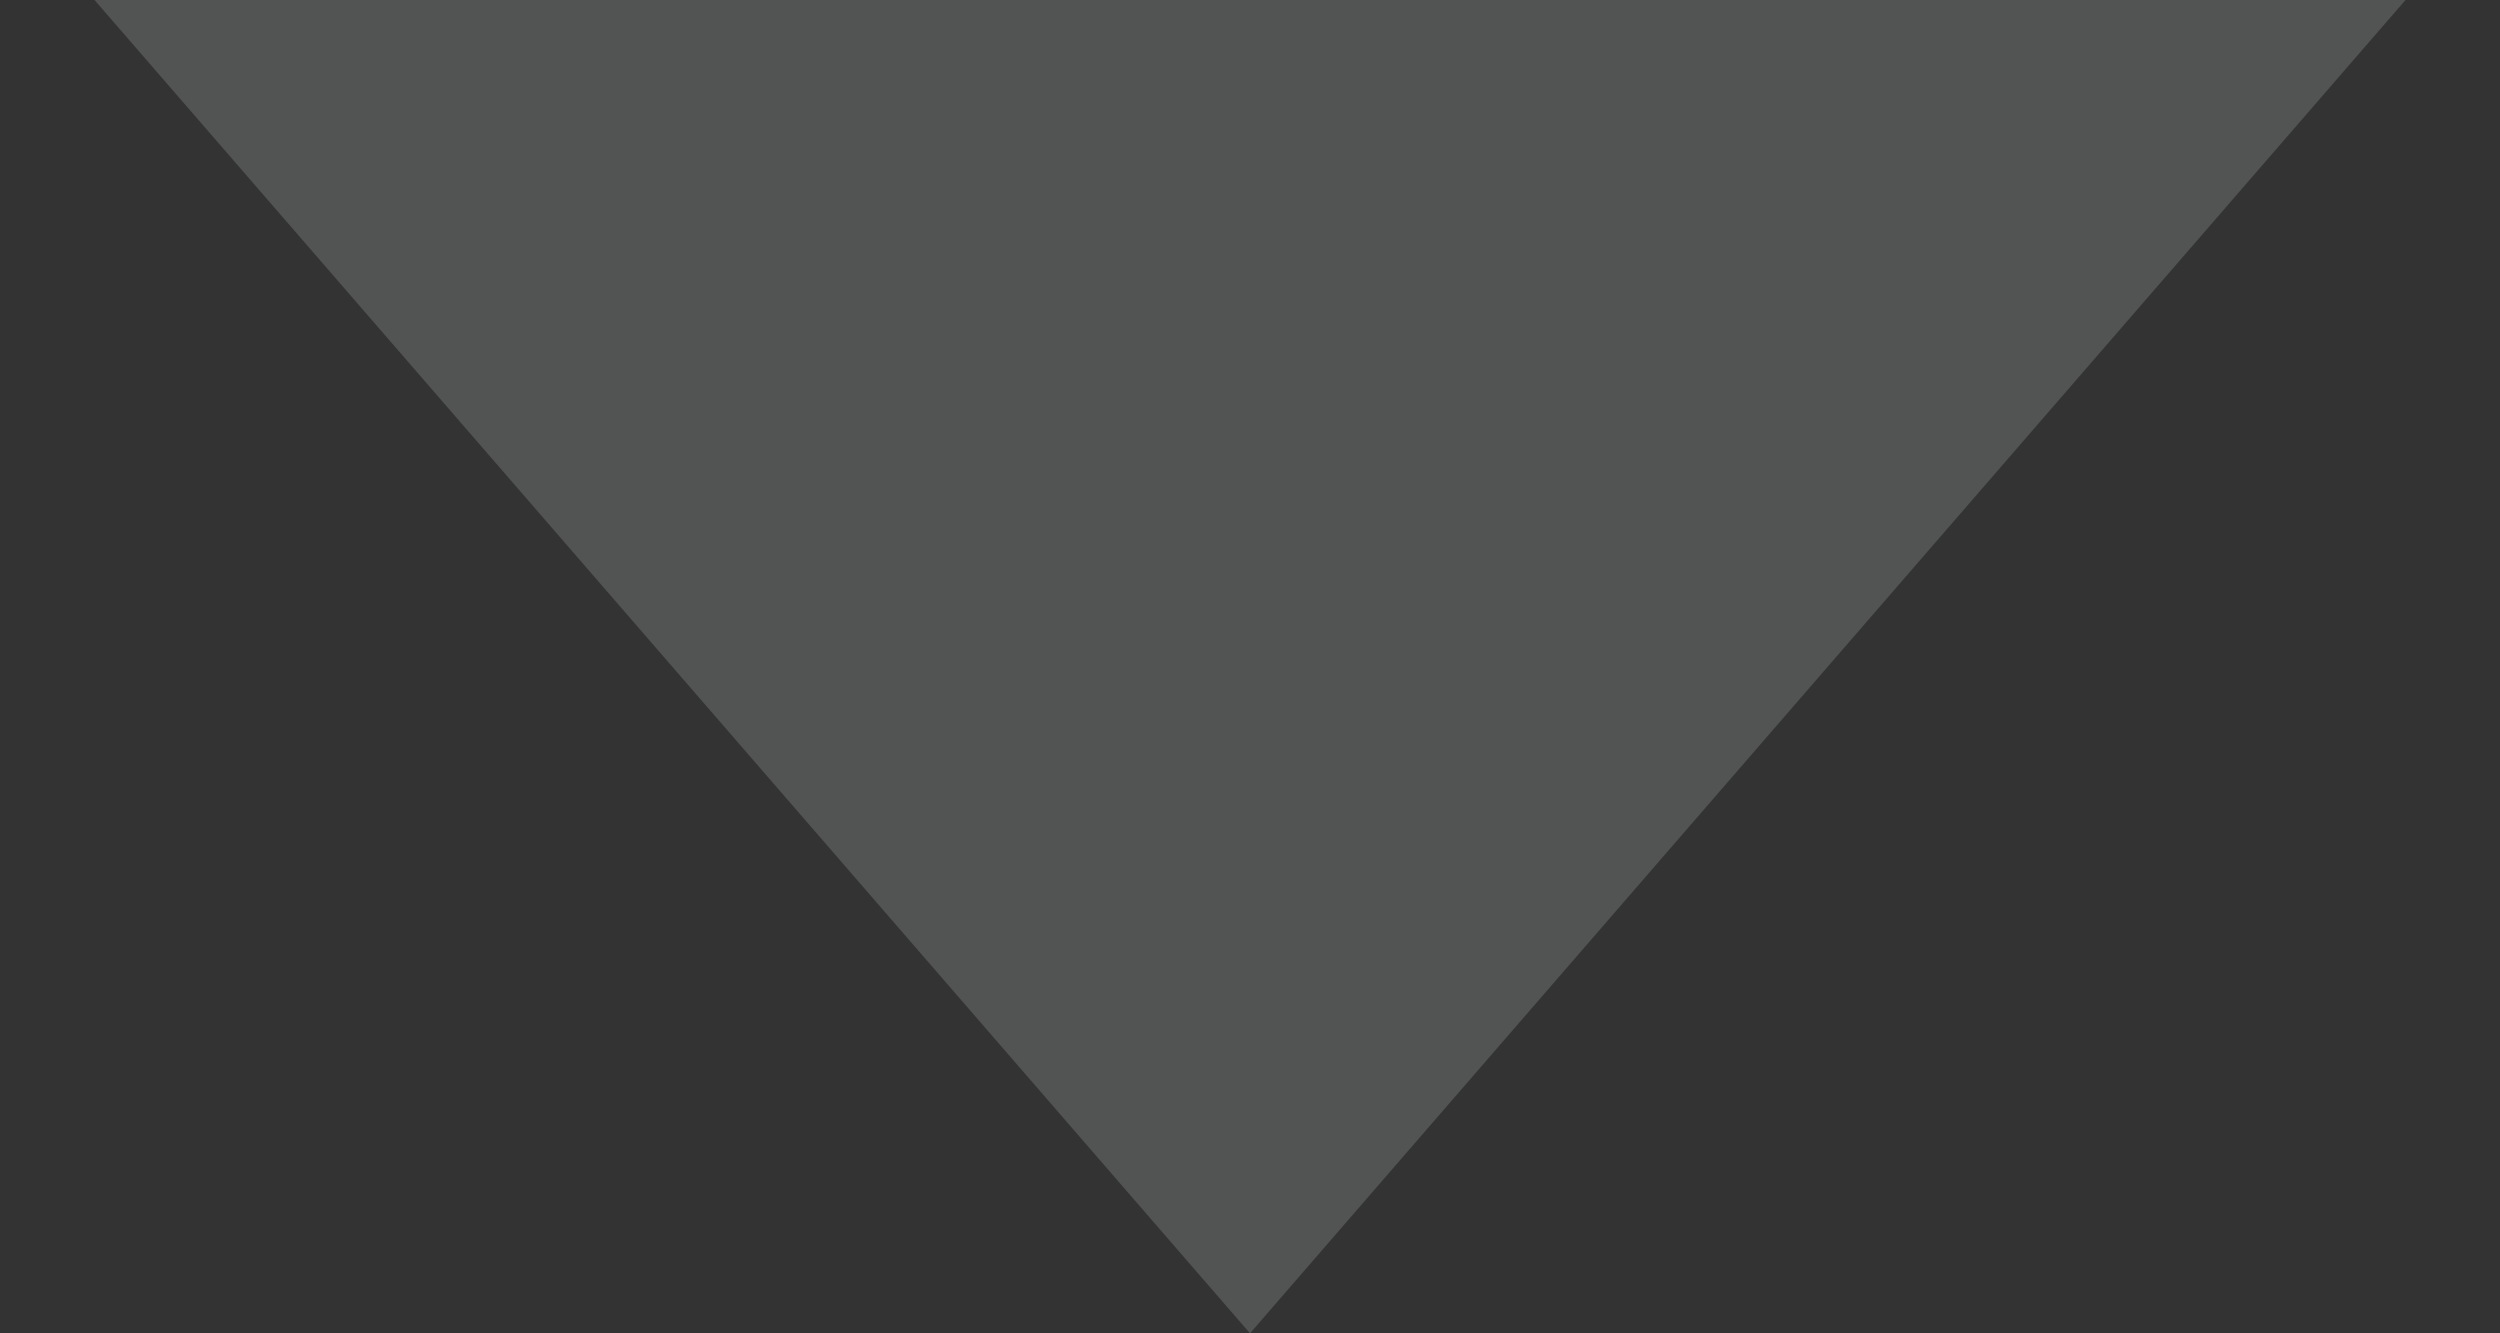 <svg width="15" height="8" viewBox="0 0 15 8" fill="none" xmlns="http://www.w3.org/2000/svg">
<rect x="0" y="0" width="15" height="8" fill="#333333" stroke="none"/>
<path d="M7.5 8L0.567 -1.22716e-06L14.433 -1.49012e-08L7.5 8Z" fill="#F8FAFC" fill-opacity="0.16"/>
</svg>
